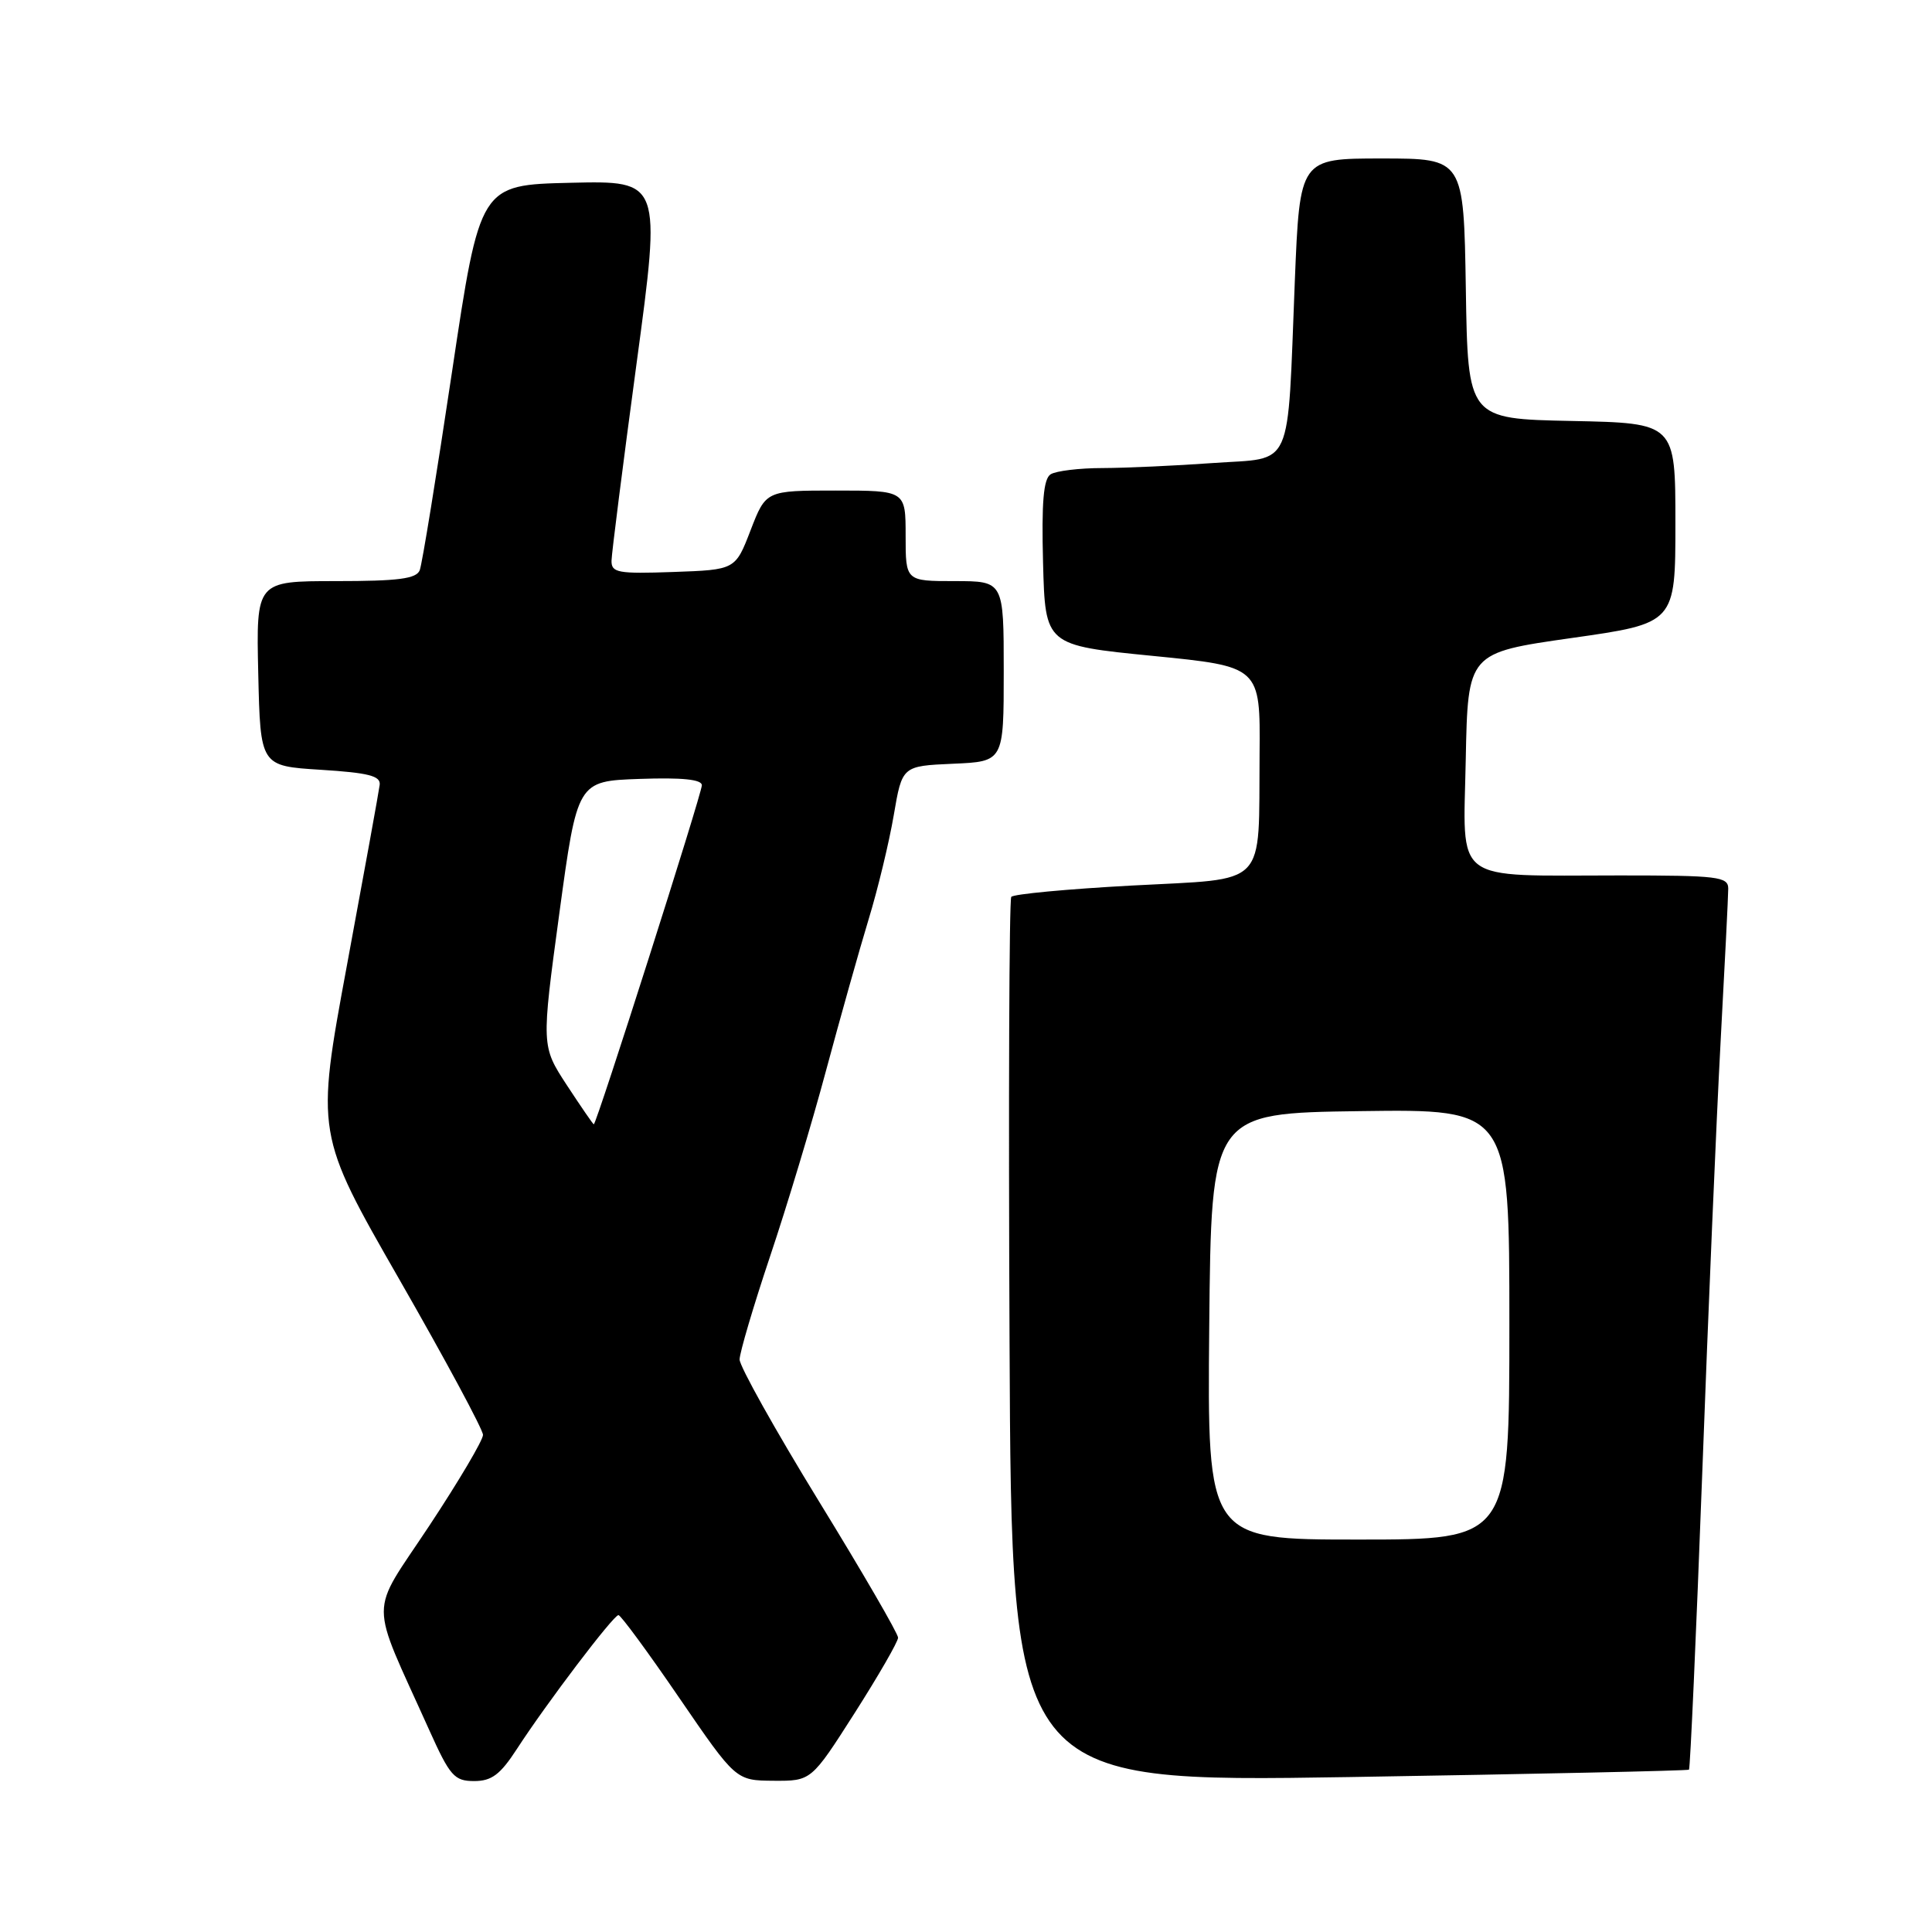 <?xml version="1.0" encoding="UTF-8" standalone="no"?>
<!DOCTYPE svg PUBLIC "-//W3C//DTD SVG 1.1//EN" "http://www.w3.org/Graphics/SVG/1.1/DTD/svg11.dtd" >
<svg xmlns="http://www.w3.org/2000/svg" xmlns:xlink="http://www.w3.org/1999/xlink" version="1.1" viewBox="0 0 256 256">
 <g >
 <path fill="currentColor"
d=" M 68.49 231.75 C 72.42 225.69 81.29 214.00 81.95 214.01 C 82.25 214.01 85.88 218.94 90.00 224.97 C 97.50 235.92 97.50 235.92 102.50 235.96 C 107.50 235.99 107.50 235.99 113.25 226.98 C 116.41 222.02 119.00 217.53 119.00 217.00 C 119.00 216.46 114.28 208.32 108.50 198.91 C 102.72 189.49 98.00 181.04 98.00 180.14 C 98.01 179.24 99.82 173.10 102.03 166.50 C 104.25 159.90 107.59 148.82 109.45 141.87 C 111.32 134.92 113.85 125.92 115.08 121.87 C 116.32 117.82 117.82 111.58 118.43 108.00 C 119.54 101.50 119.54 101.50 126.27 101.20 C 133.00 100.91 133.00 100.91 133.00 88.95 C 133.00 77.00 133.00 77.00 126.50 77.00 C 120.00 77.00 120.00 77.00 120.00 71.00 C 120.00 65.00 120.00 65.00 110.74 65.00 C 101.49 65.00 101.49 65.00 99.46 70.25 C 97.44 75.50 97.44 75.50 89.22 75.79 C 81.87 76.05 81.00 75.89 81.03 74.29 C 81.05 73.31 82.54 61.57 84.34 48.22 C 87.62 23.94 87.62 23.94 75.61 24.22 C 63.60 24.50 63.60 24.50 59.89 49.30 C 57.85 62.94 55.93 74.75 55.62 75.55 C 55.18 76.69 52.81 77.00 44.50 77.00 C 33.94 77.00 33.94 77.00 34.22 89.25 C 34.50 101.50 34.50 101.50 42.50 102.00 C 48.84 102.40 50.46 102.81 50.31 104.00 C 50.21 104.83 48.26 115.56 45.98 127.86 C 41.84 150.22 41.84 150.22 52.92 169.54 C 59.01 180.16 64.00 189.43 64.00 190.13 C 64.00 190.84 60.79 196.26 56.87 202.19 C 48.85 214.32 48.85 211.38 56.88 229.25 C 59.62 235.34 60.20 236.00 62.83 236.00 C 65.15 236.00 66.29 235.14 68.49 231.75 Z  M 223.80 234.49 C 223.96 234.35 224.75 216.74 225.55 195.37 C 226.34 173.99 227.44 148.18 227.99 138.00 C 228.54 127.83 229.00 118.71 229.00 117.75 C 229.00 116.16 227.65 116.00 214.62 116.00 C 192.17 116.00 193.90 117.30 194.22 100.62 C 194.50 86.50 194.50 86.50 208.25 84.54 C 222.00 82.59 222.00 82.59 222.00 69.32 C 222.00 56.06 222.00 56.06 208.25 55.78 C 194.50 55.50 194.50 55.50 194.23 38.25 C 193.95 21.00 193.95 21.00 183.09 21.00 C 172.23 21.00 172.23 21.00 171.57 37.25 C 170.55 62.73 171.50 60.59 160.78 61.35 C 155.78 61.71 149.17 62.01 146.10 62.02 C 143.02 62.02 139.92 62.40 139.21 62.85 C 138.27 63.45 138.00 66.52 138.21 74.58 C 138.50 85.50 138.50 85.50 152.75 86.91 C 167.00 88.32 167.00 88.32 166.90 99.91 C 166.75 117.86 168.21 116.35 149.96 117.34 C 141.46 117.80 134.28 118.47 134.00 118.84 C 133.72 119.20 133.62 145.75 133.77 177.84 C 134.03 236.18 134.03 236.18 178.77 235.47 C 203.37 235.07 223.63 234.63 223.80 234.49 Z  M 75.11 143.79 C 71.73 138.61 71.73 138.61 74.11 121.06 C 76.50 103.50 76.50 103.50 84.75 103.21 C 90.39 103.01 93.00 103.28 93.00 104.05 C 93.00 105.16 79.02 149.02 78.68 148.98 C 78.58 148.97 76.98 146.64 75.11 143.79 Z  M 160.23 175.75 C 160.50 147.50 160.50 147.50 180.25 147.23 C 200.00 146.96 200.00 146.96 200.00 175.48 C 200.00 204.00 200.00 204.00 179.98 204.00 C 159.97 204.00 159.97 204.00 160.23 175.75 Z "/>
</g>
</svg>